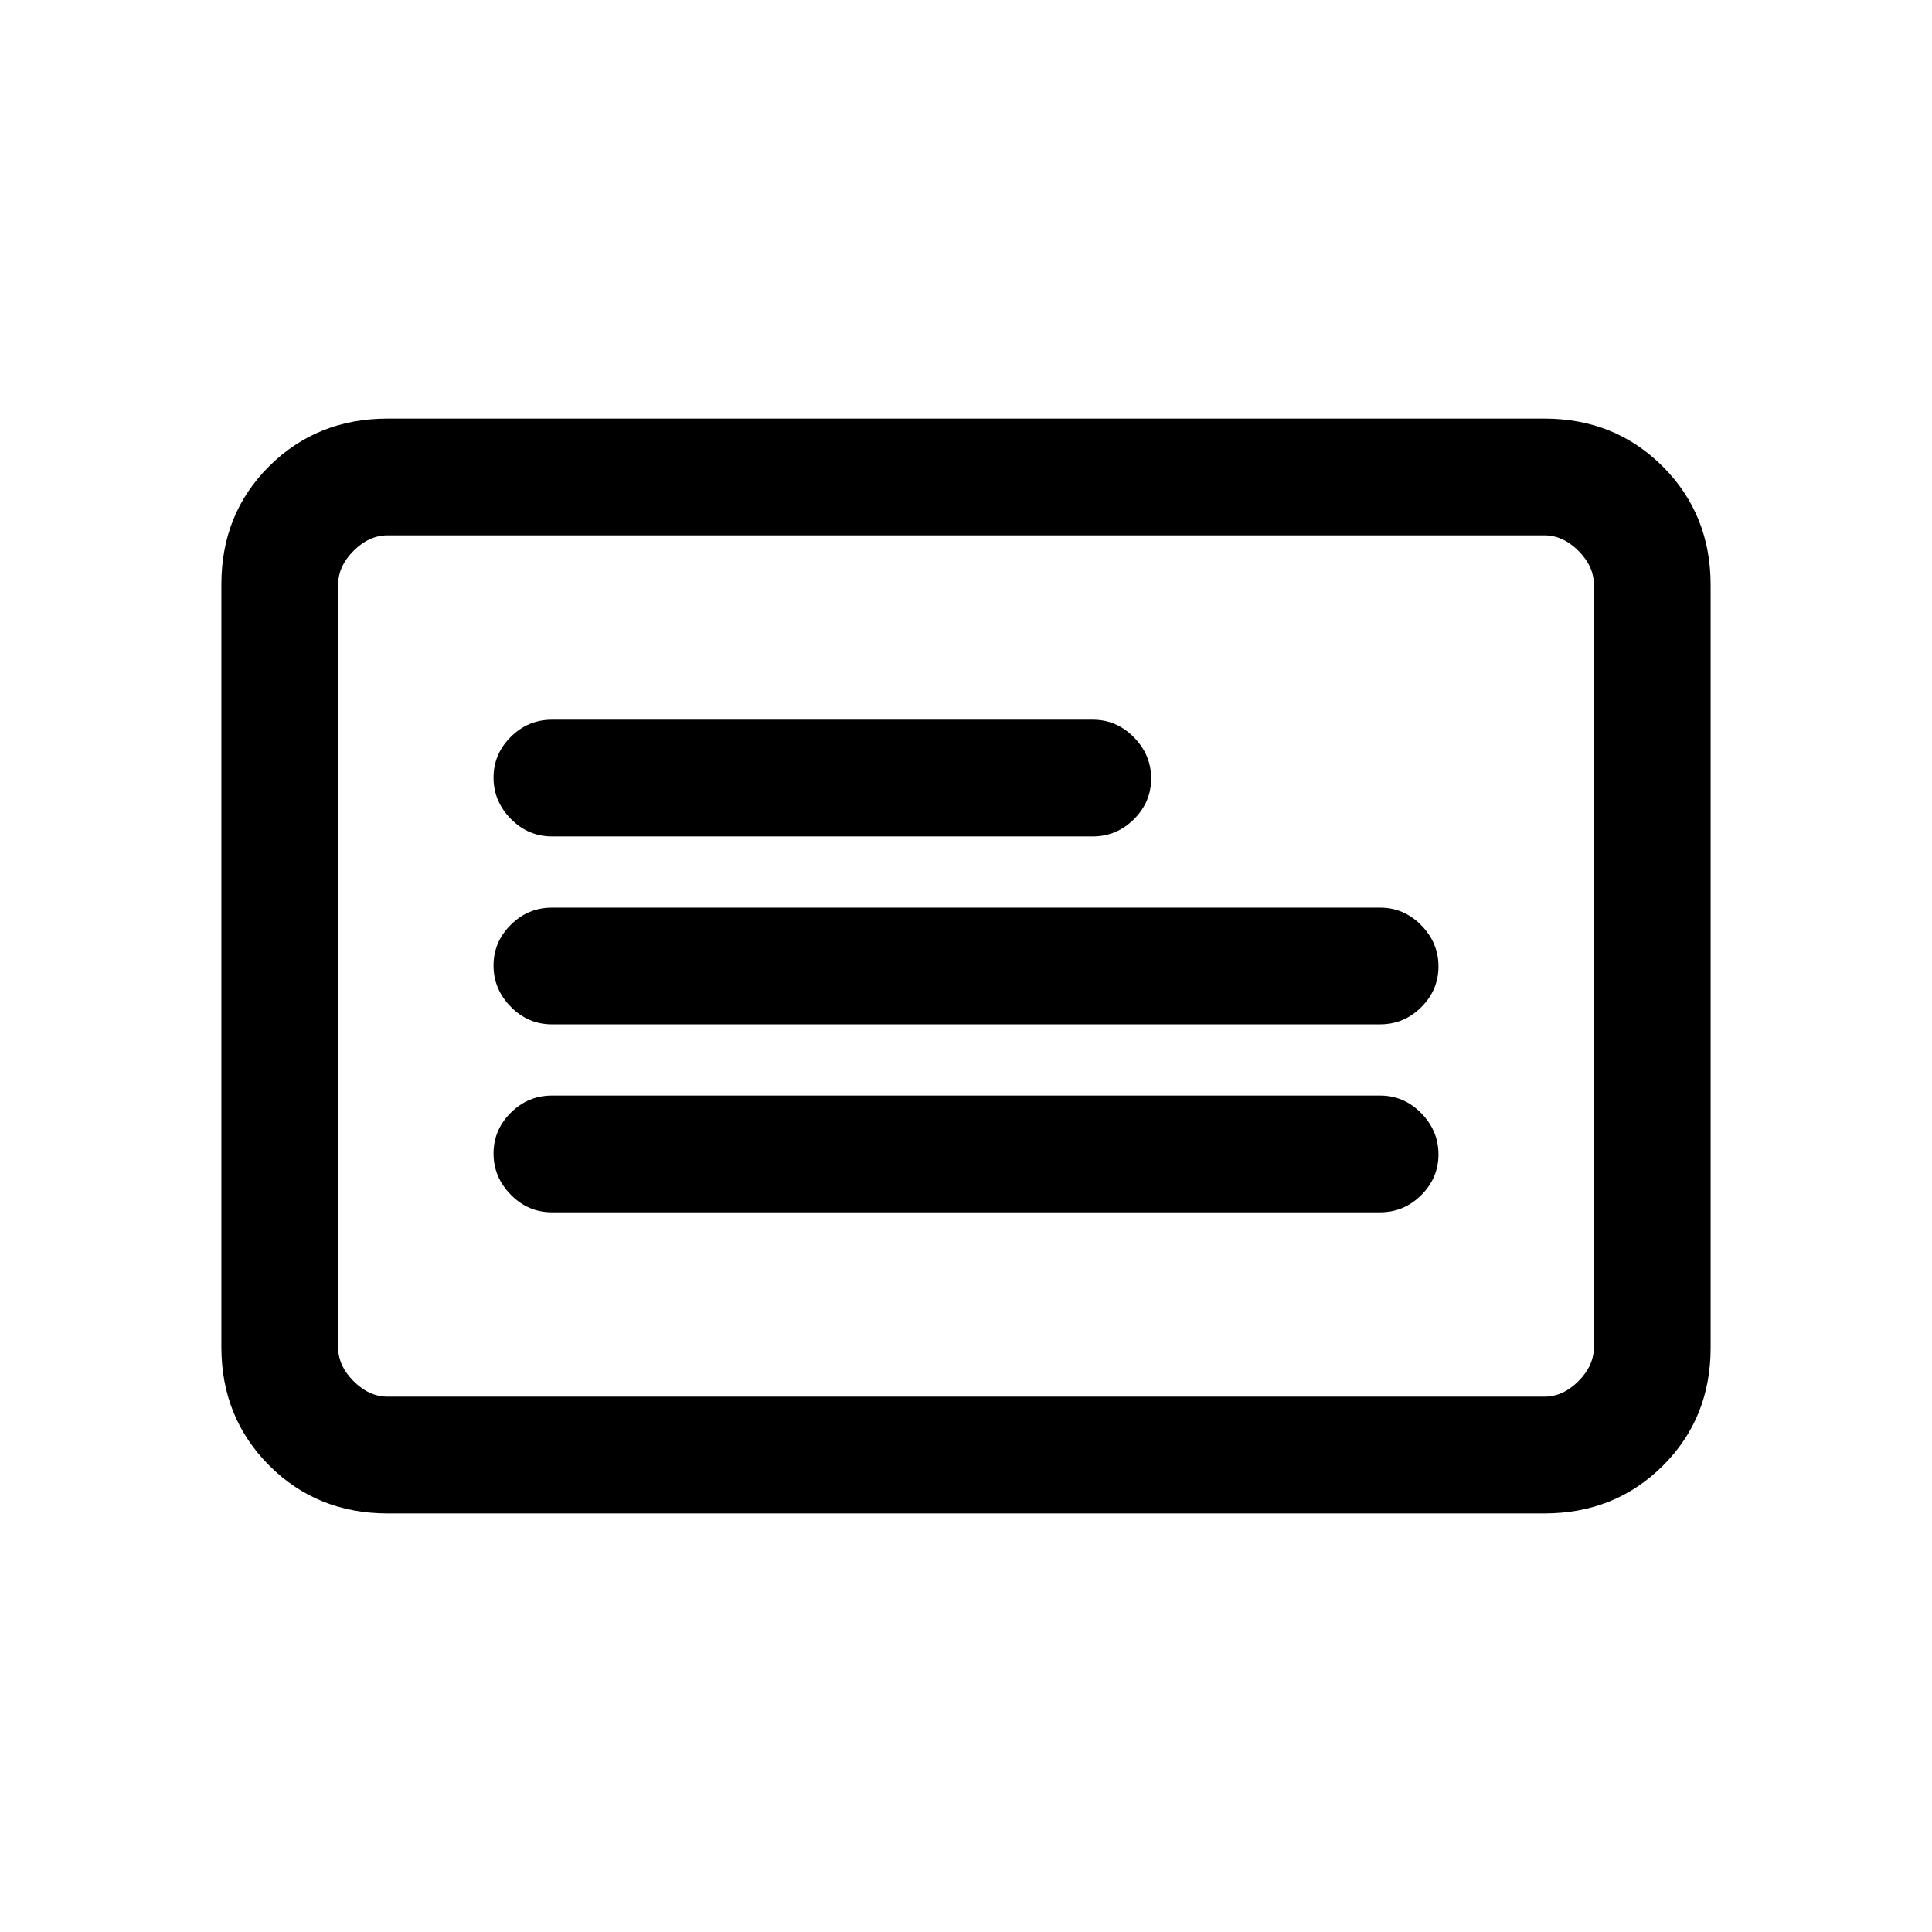 <svg xmlns="http://www.w3.org/2000/svg" height="20" viewBox="0 -960 960 960" width="20"><path d="M192.615-208q-35.04 0-58.828-23.799Q110-255.599 110-290.656v-379.012q0-35.057 23.787-58.695Q157.575-752 192.615-752h574.77q35.04 0 58.828 23.799Q850-704.401 850-669.344v379.012q0 35.057-23.787 58.695Q802.425-208 767.385-208h-574.77Zm0-58h574.77q9.23 0 16.923-7.692Q792-281.385 792-290.615v-378.77q0-9.23-7.692-16.923Q776.615-694 767.385-694h-574.77q-9.23 0-16.923 7.692Q168-678.615 168-669.385v378.77q0 9.23 7.692 16.923Q183.385-266 192.615-266ZM168-266v-428 428Zm106.231-91.615h411.538q11.839 0 20.42-8.52 8.58-8.521 8.58-20.27 0-11.749-8.58-20.48-8.581-8.73-20.42-8.73H274.231q-11.839 0-20.42 8.52-8.58 8.52-8.58 20.269 0 11.749 8.58 20.48 8.581 8.731 20.42 8.731Zm0-93.385h411.538q11.839 0 20.42-8.52 8.58-8.52 8.58-20.269 0-11.75-8.58-20.48-8.581-8.731-20.42-8.731H274.231q-11.839 0-20.42 8.52-8.58 8.52-8.58 20.269 0 11.75 8.58 20.48 8.581 8.731 20.42 8.731Zm0-93.385H543q11.839 0 20.419-8.52 8.581-8.52 8.581-20.269 0-11.749-8.581-20.48-8.58-8.731-20.419-8.731H274.231q-11.839 0-20.42 8.52-8.58 8.521-8.58 20.27 0 11.749 8.58 20.48 8.581 8.73 20.42 8.73Z"/></svg>